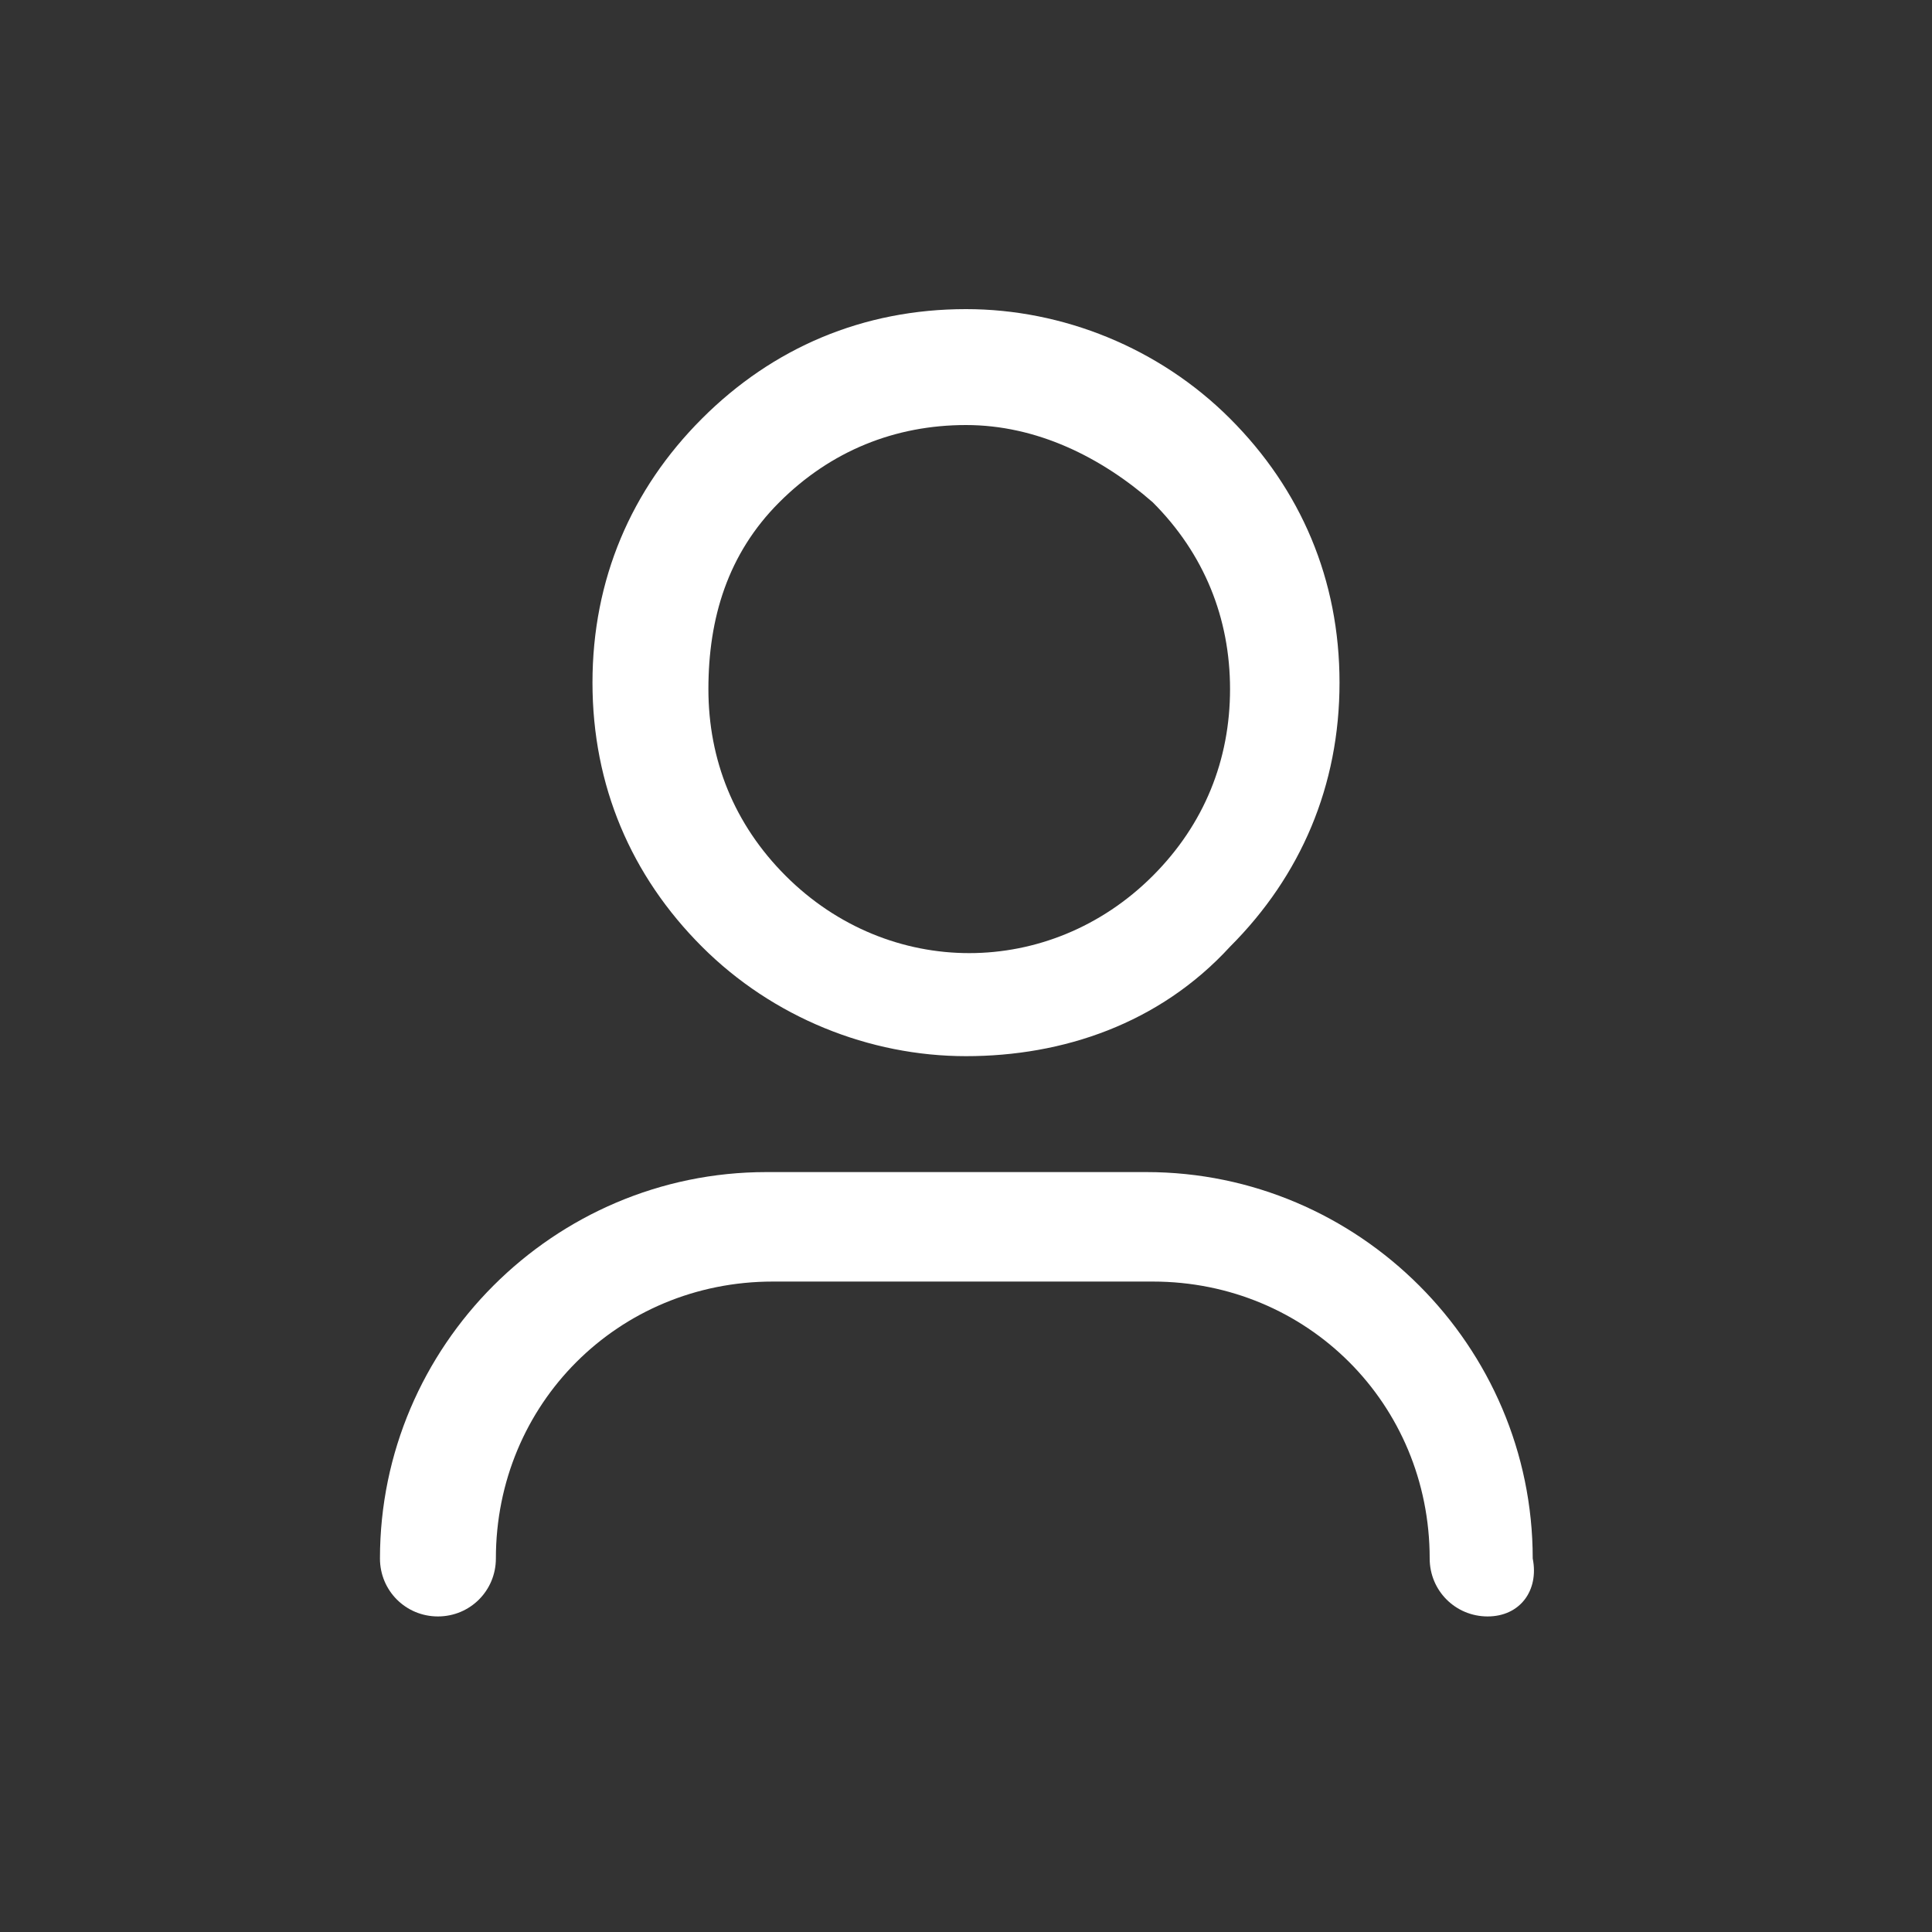 <?xml version="1.0" encoding="utf-8"?>
<!-- Generator: Adobe Illustrator 24.1.1, SVG Export Plug-In . SVG Version: 6.00 Build 0)  -->
<svg version="1.1" id="Layer_1" xmlns="http://www.w3.org/2000/svg" xmlns:xlink="http://www.w3.org/1999/xlink" x="0px" y="0px"
	 viewBox="0 0 30 30" style="enable-background:new 0 0 30 30;" xml:space="preserve">
<rect x="0" y="0" width="30" height="30" fill="#333333" stroke="none"/>
<style type="text/css">
	.st0{fill:#FFFFFF;}
</style>
<g>
	<path class="st0" d="M23.1,25.1c-0.5,0-0.9-0.4-0.9-0.9c0-2.4-1.9-4.3-4.3-4.3h-5.9c-2.4,0-4.3,1.9-4.3,4.3c0,0.5-0.4,0.9-0.9,0.9
		s-0.9-0.4-0.9-0.9c0-3.3,2.7-6,6-6h5.9c3.3,0,6,2.7,6,6C23.9,24.7,23.6,25.1,23.1,25.1z"/>
	<path class="st0" d="M15,16.4c-1.5,0-3-0.6-4.1-1.7c-1.1-1.1-1.7-2.5-1.7-4.1s0.6-3,1.7-4.1s2.5-1.7,4.1-1.7c1.5,0,3,0.6,4.1,1.7
		l0,0l0,0c1.1,1.1,1.7,2.5,1.7,4.1s-0.6,3-1.7,4.1C18,15.9,16.5,16.4,15,16.4z M15,6.6c-1.1,0-2.1,0.4-2.9,1.2S11,9.6,11,10.7
		c0,1.1,0.4,2.1,1.2,2.9c1.6,1.6,4.1,1.6,5.7,0c0.8-0.8,1.2-1.8,1.2-2.9c0-1.1-0.4-2.1-1.2-2.9l0,0C17.1,7.1,16.1,6.6,15,6.6z"/>
</g>
</svg>
